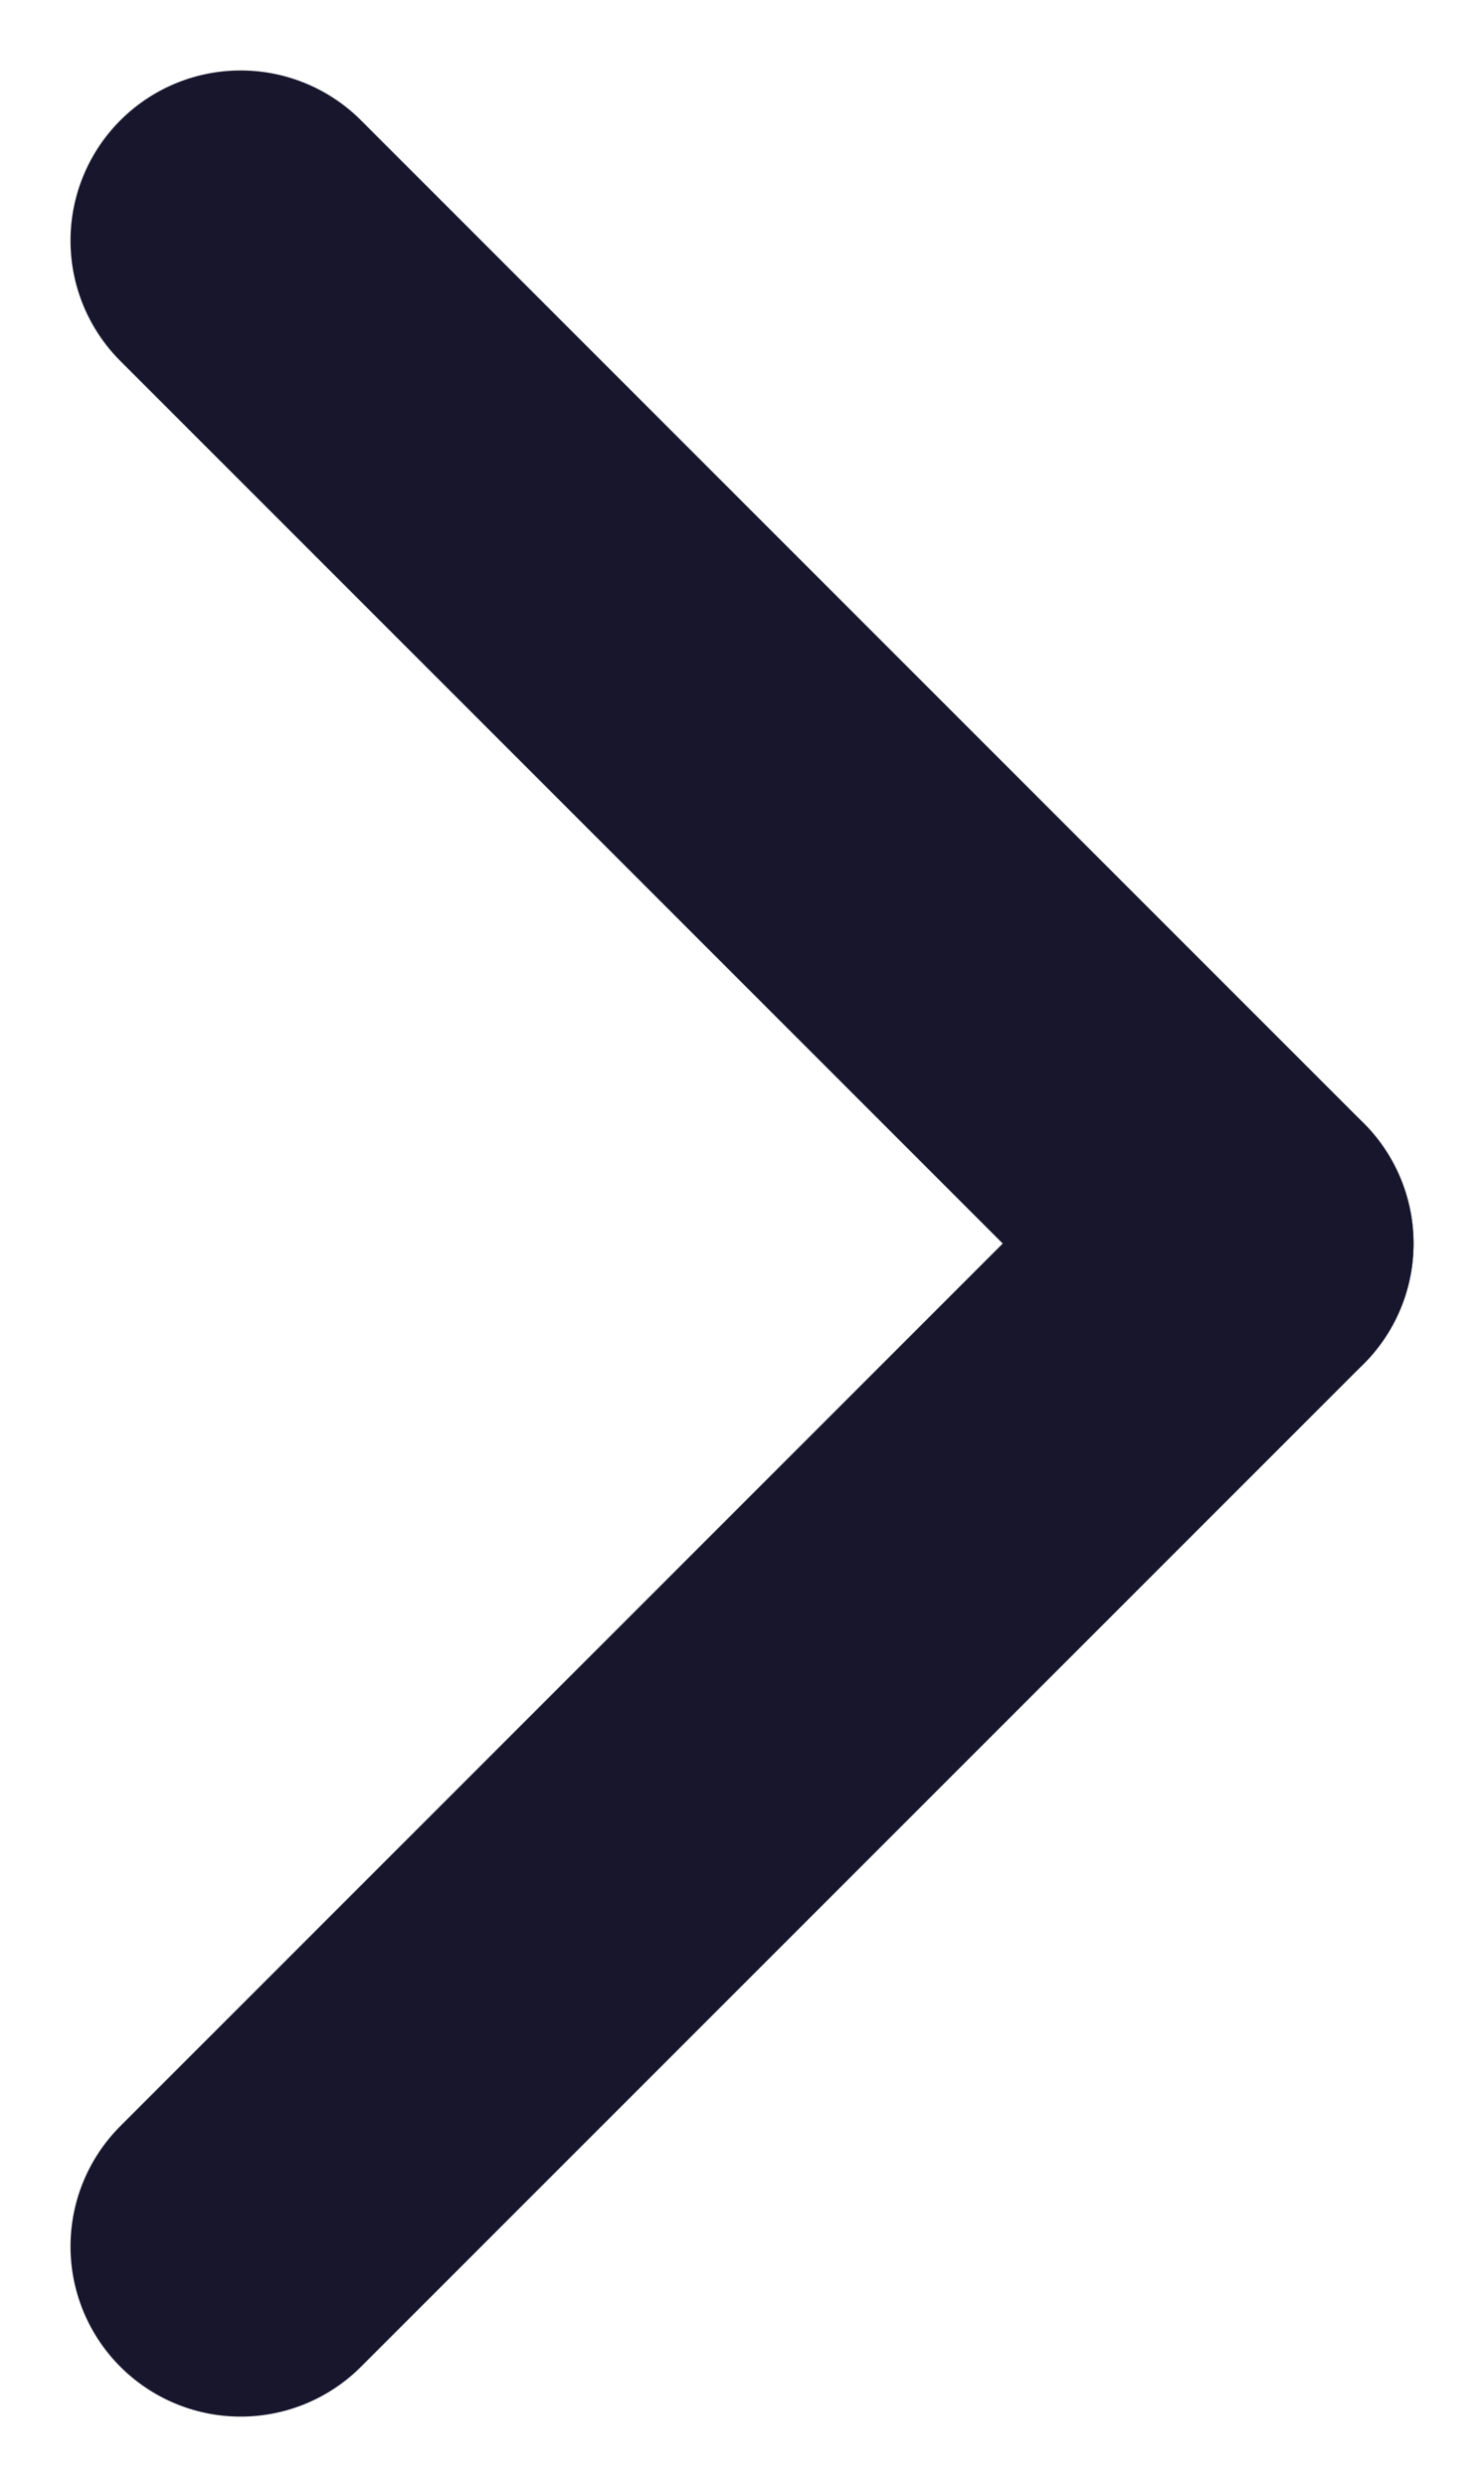 <svg xmlns="http://www.w3.org/2000/svg" width="26.163" height="43.841" viewBox="0 0 26.163 43.841">
  <g id="arrow" transform="translate(-688.257 -5639.58)">
    <line id="線_33" data-name="線 33" x2="25" transform="translate(692.5 5643.822) rotate(45)" fill="none" stroke="#17162d" stroke-linecap="round" stroke-width="6"/>
    <line id="線_34" data-name="線 34" x2="25" transform="translate(692.5 5679.178) rotate(-45)" fill="none" stroke="#17162d" stroke-linecap="round" stroke-width="6"/>
  </g>
</svg>
